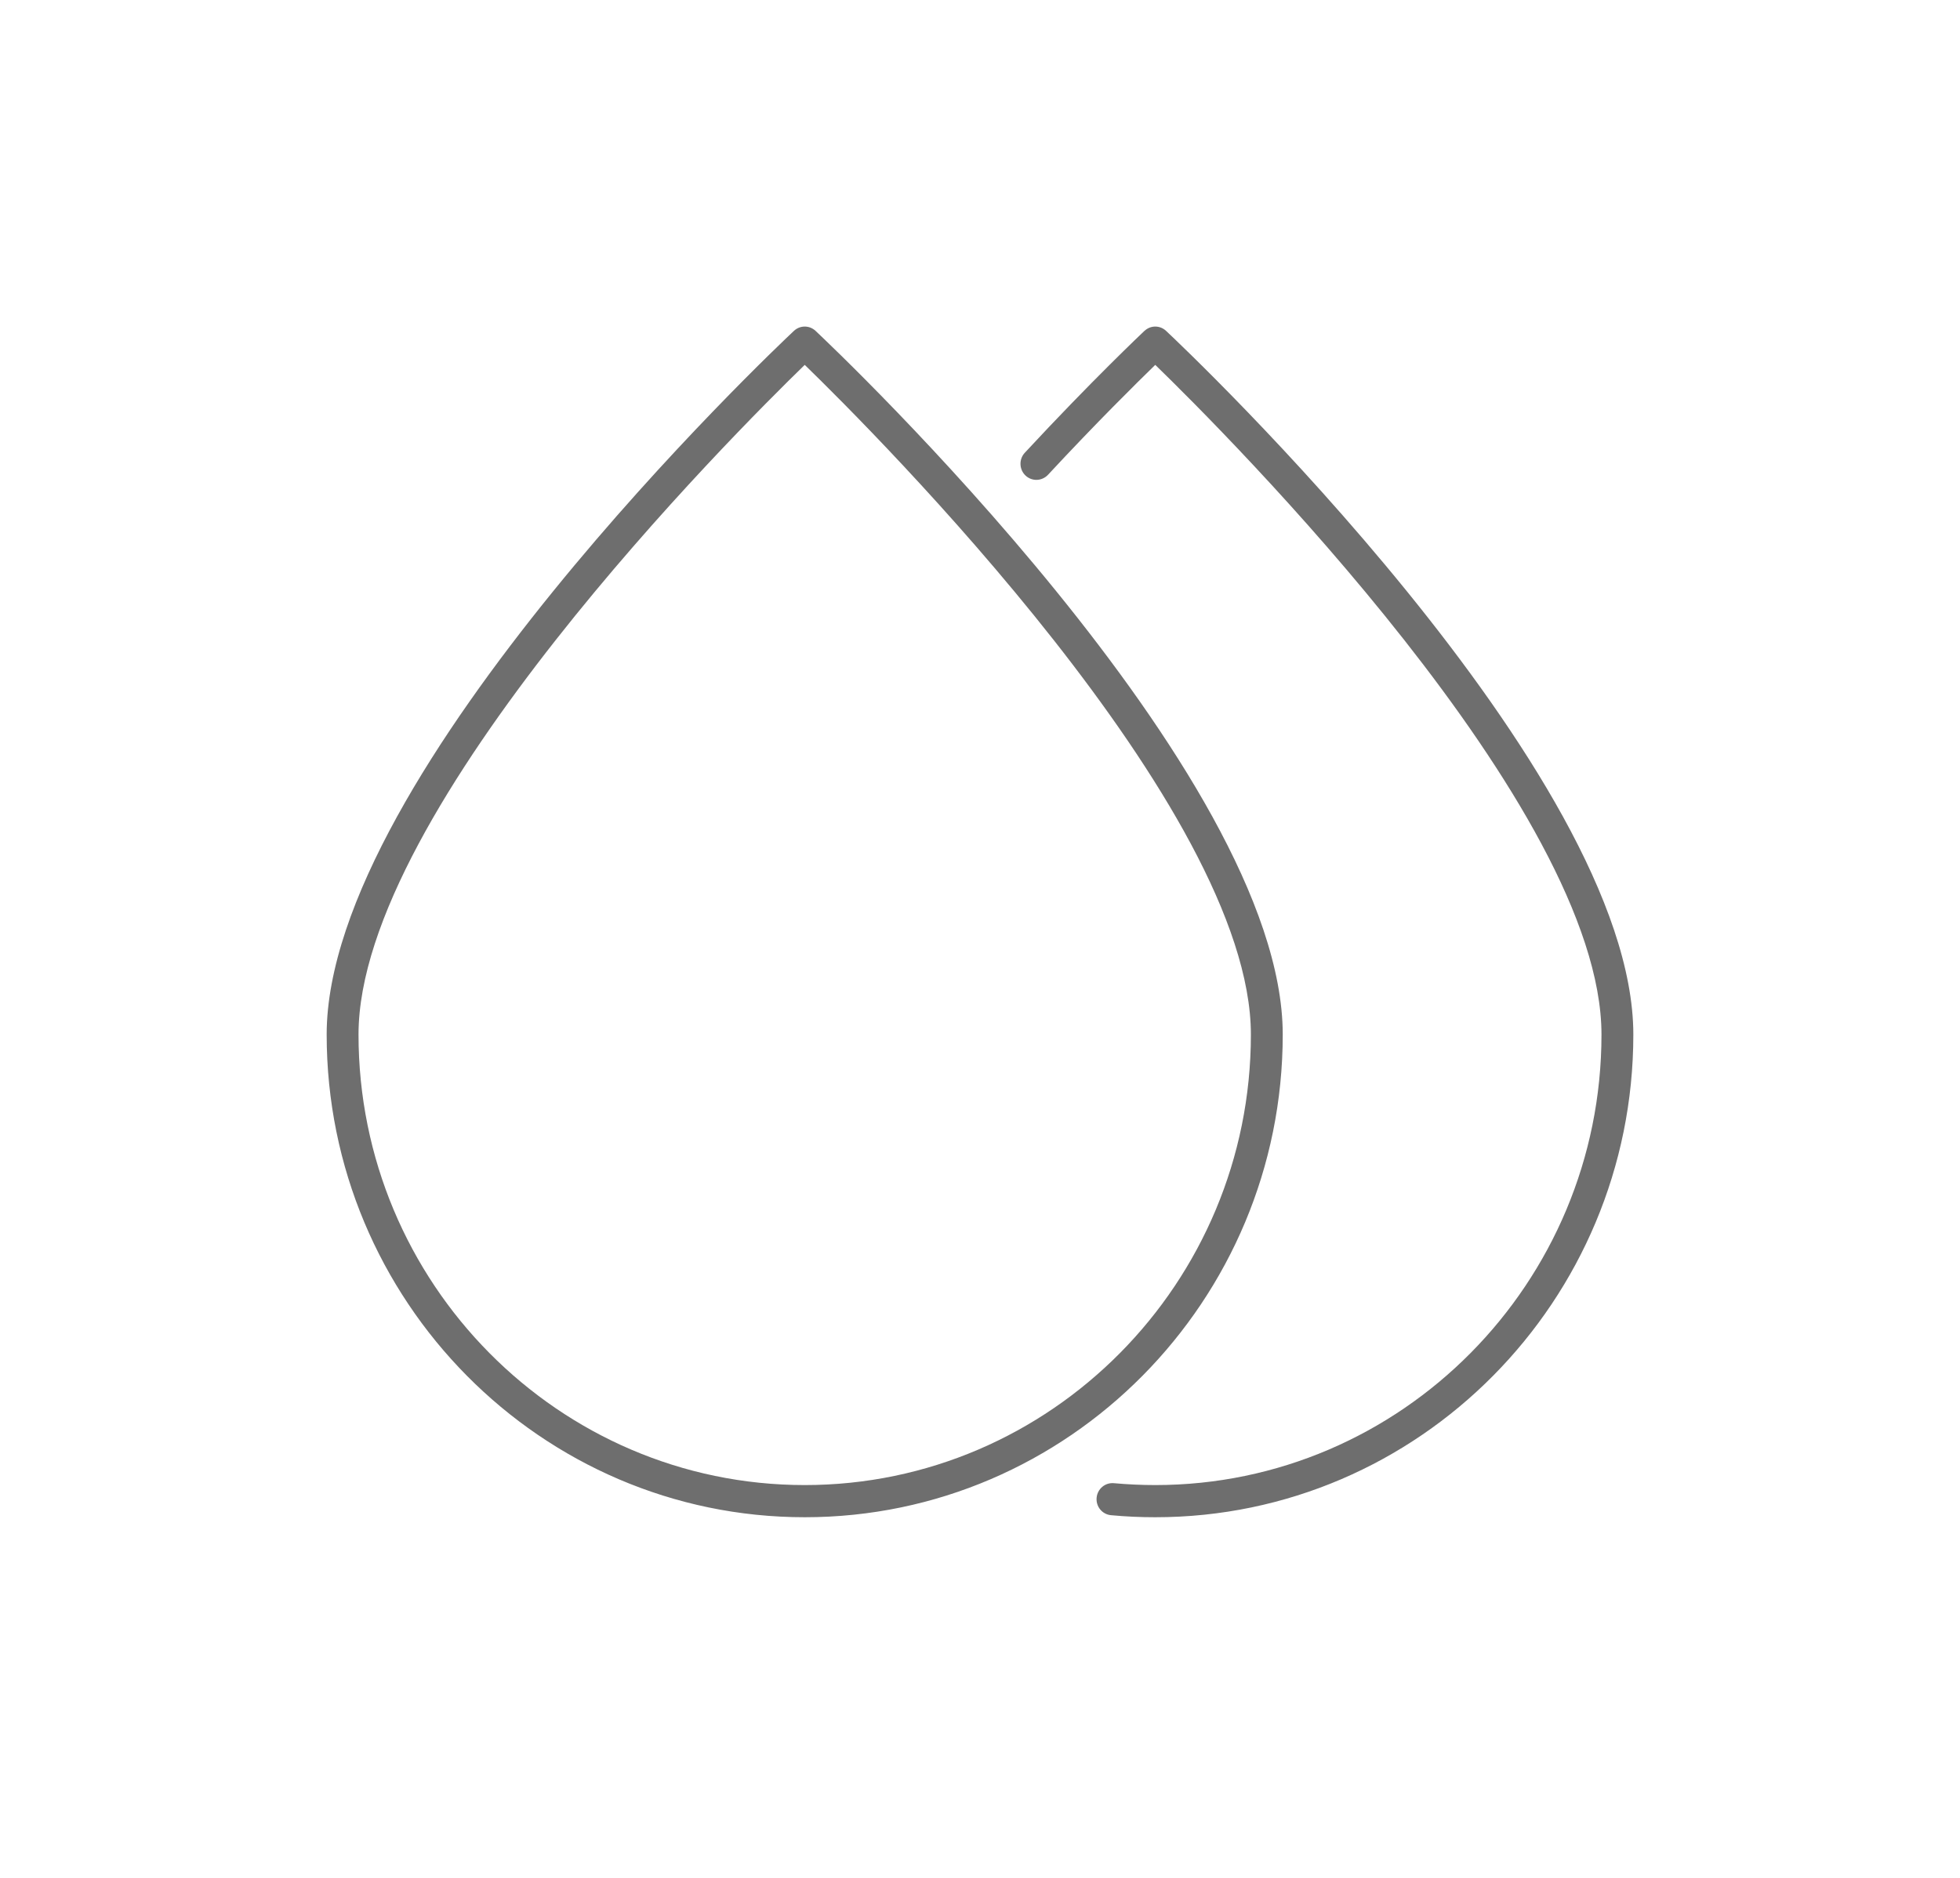 <svg width="24" height="23" viewBox="0 0 24 23" fill="none" xmlns="http://www.w3.org/2000/svg">
<g filter="url(#filter0_d_0_201)">
<path fill-rule="evenodd" clip-rule="evenodd" d="M4.39 8.671C4.39 5.902 9.004 1.294 9.854 0.469C10.703 1.294 15.317 5.902 15.317 8.671C15.317 11.714 12.866 14.189 9.854 14.189C6.841 14.189 4.39 11.714 4.39 8.671ZM4 8.671C4 11.931 6.626 14.583 9.854 14.583C13.081 14.583 15.707 11.931 15.707 8.671C15.707 5.466 10.22 0.272 9.987 0.053C9.912 -0.018 9.796 -0.018 9.721 0.053C9.487 0.272 4 5.466 4 8.671ZM13.604 14.558C13.784 14.575 13.967 14.583 14.146 14.583C17.374 14.583 20 11.931 20 8.671C20 5.466 14.513 0.272 14.279 0.053C14.204 -0.018 14.088 -0.018 14.014 0.053L14.013 0.053C13.991 0.074 13.365 0.665 12.548 1.546C12.475 1.625 12.479 1.75 12.557 1.824C12.636 1.899 12.759 1.894 12.833 1.815C13.429 1.173 13.921 0.688 14.146 0.469C14.995 1.293 19.61 5.902 19.61 8.671C19.61 11.714 17.159 14.189 14.146 14.189C13.978 14.189 13.808 14.181 13.64 14.166C13.532 14.156 13.438 14.236 13.428 14.344C13.418 14.453 13.497 14.548 13.604 14.558Z" fill="#6E6E6E"/>
</g>
<defs>
<filter id="filter0_d_0_201" x="0" y="0" width="24" height="23" filterUnits="userSpaceOnUse" color-interpolation-filters="sRGB">
<feFlood flood-opacity="0" result="BackgroundImageFix"/>
<feColorMatrix in="SourceAlpha" type="matrix" values="0 0 0 0 0 0 0 0 0 0 0 0 0 0 0 0 0 0 127 0" result="hardAlpha"/>
<feOffset dy="4"/>
<feGaussianBlur stdDeviation="2"/>
<feComposite in2="hardAlpha" operator="out"/>
<feColorMatrix type="matrix" values="0 0 0 0 0 0 0 0 0 0 0 0 0 0 0 0 0 0 0.25 0"/>
<feBlend mode="normal" in2="BackgroundImageFix" result="effect1_dropShadow_0_201"/>
<feBlend mode="normal" in="SourceGraphic" in2="effect1_dropShadow_0_201" result="shape"/>
</filter>
</defs>
</svg>
